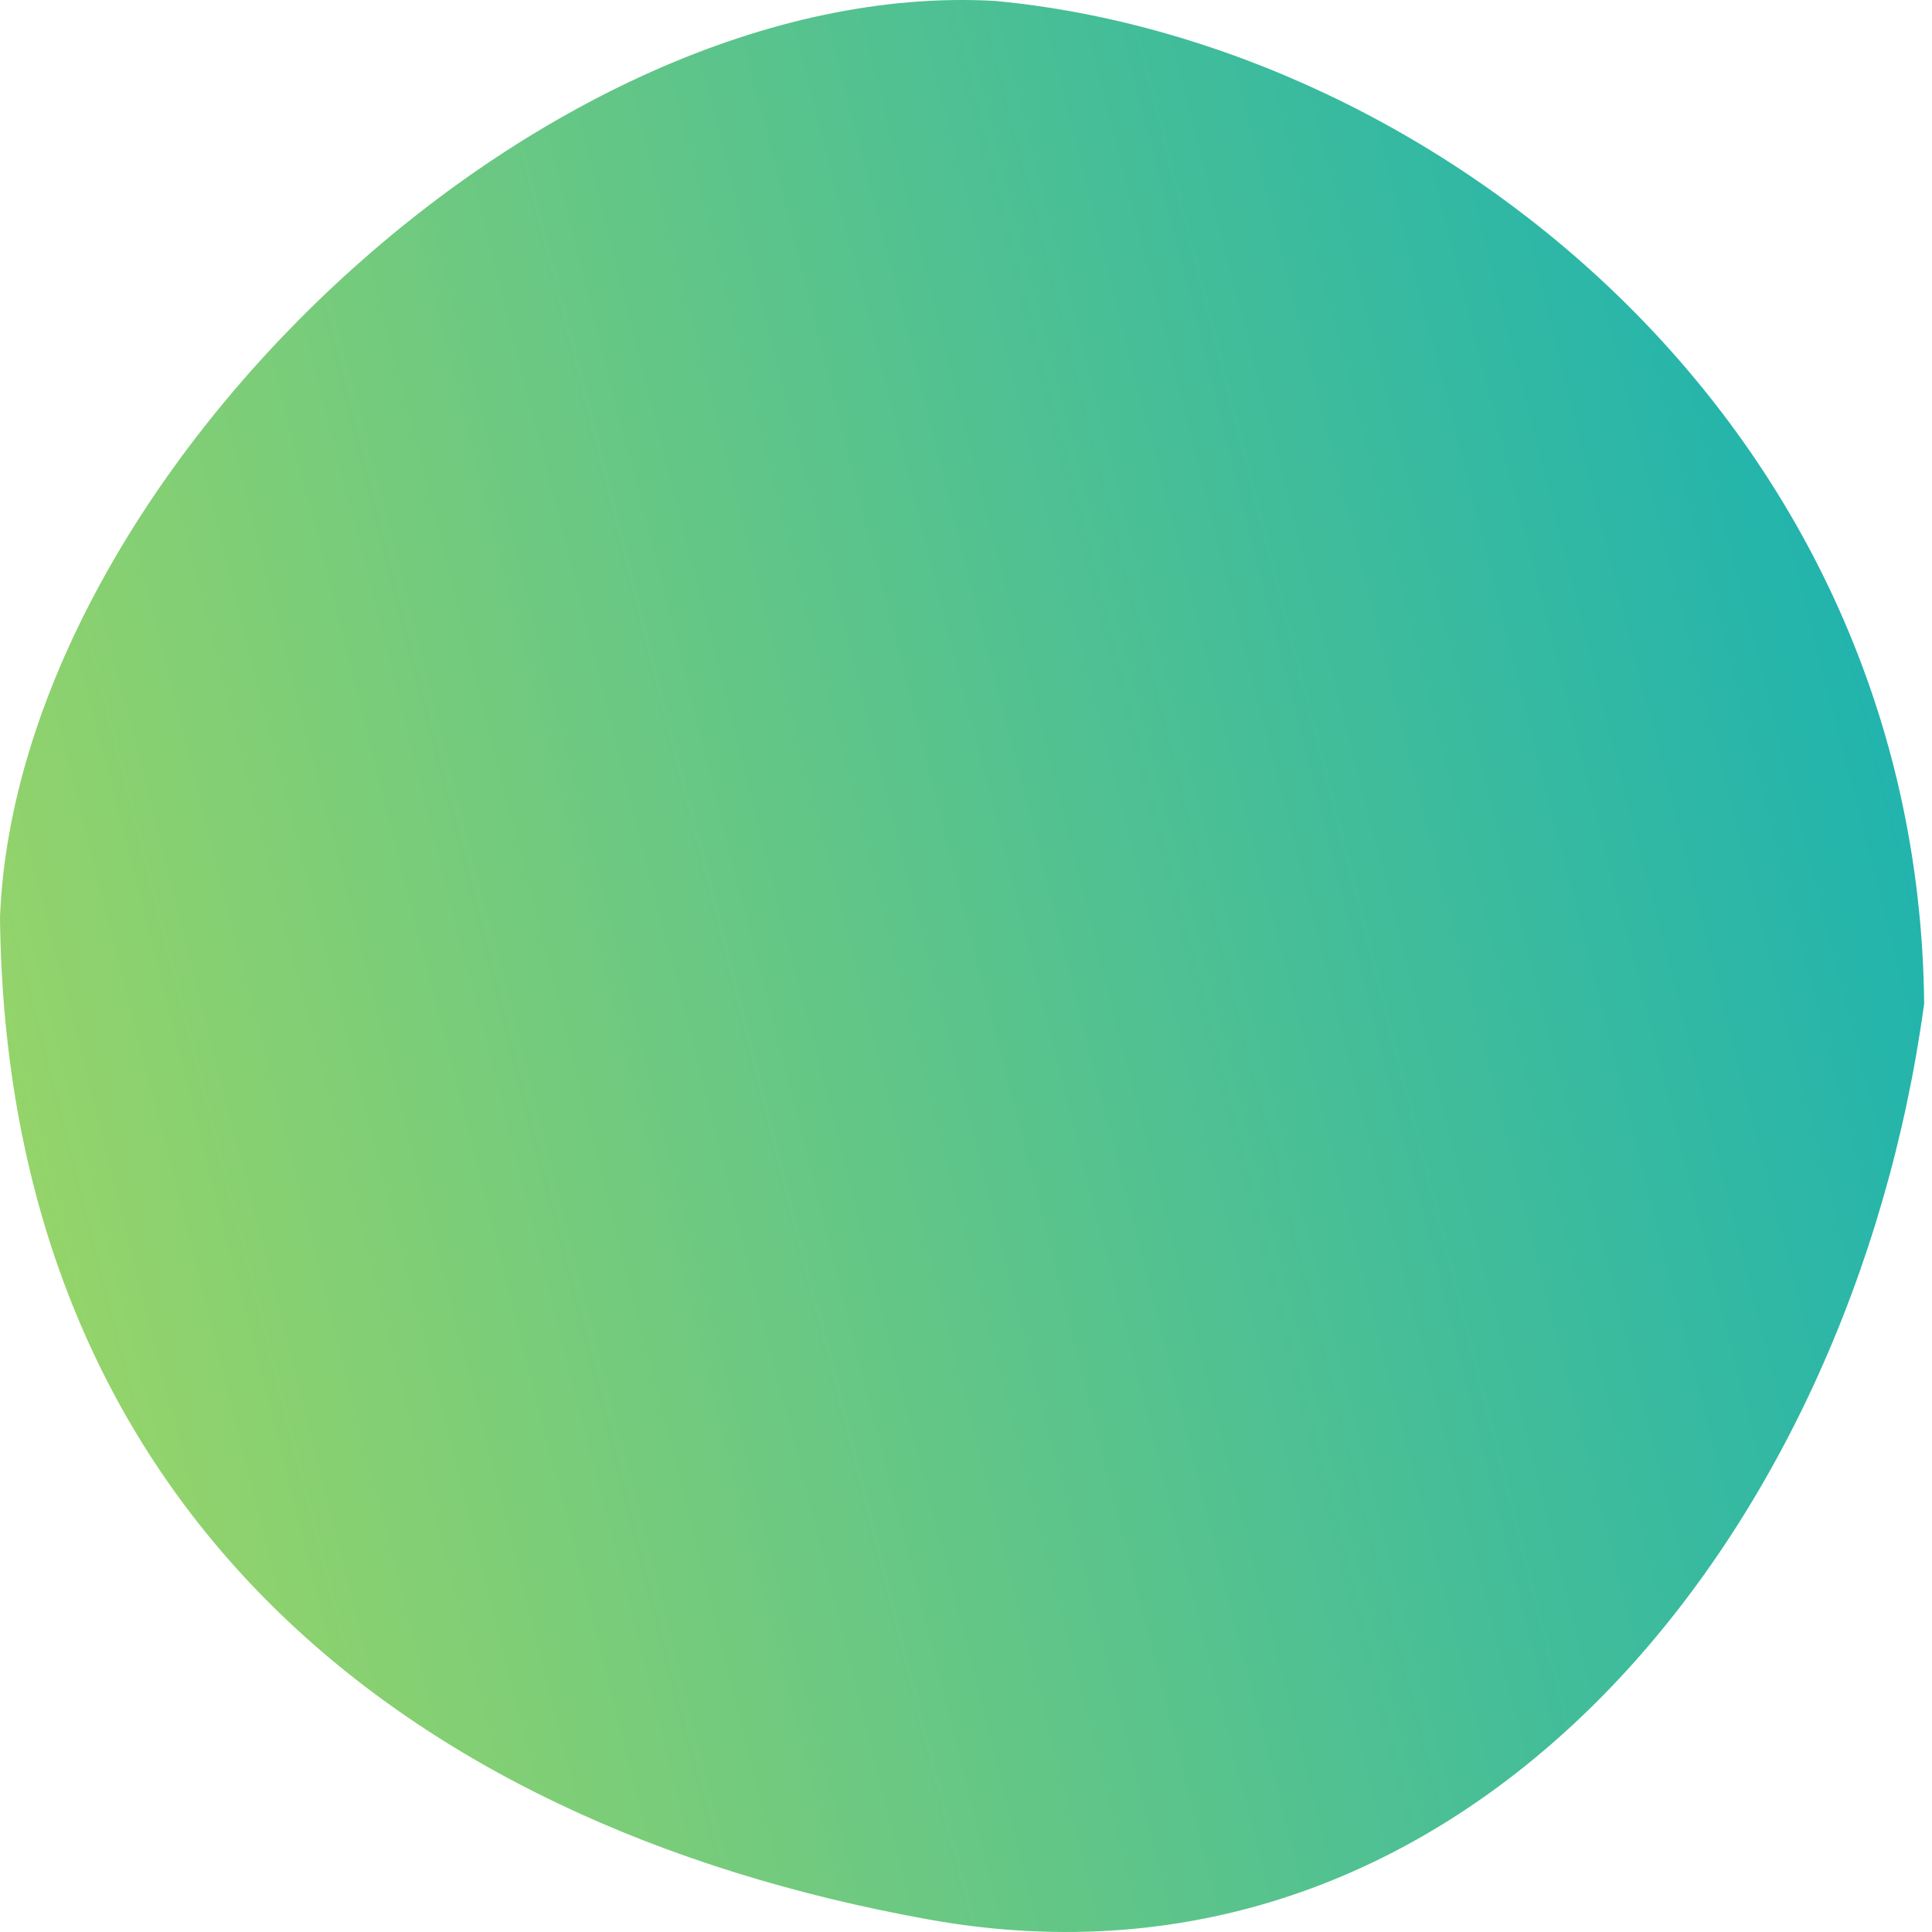 <svg width="69" height="69" viewBox="0 0 69 69" fill="none" xmlns="http://www.w3.org/2000/svg">
<path d="M68.72 35.843C68.511 15.177 51.334 1.525 35.541 0.033C19.411 -0.875 0.638 17.082 0 32.745C0.209 53.411 14.001 65.109 33.179 68.555C52.358 72.001 66.127 54.892 68.72 35.843Z" fill="url(#paint0_linear_2_10290)"/>
<defs>
<linearGradient id="paint0_linear_2_10290" x1="-11.269" y1="46.548" x2="79.221" y2="23.561" gradientUnits="userSpaceOnUse">
<stop stop-color="#AADA5D"/>
<stop offset="1" stop-color="#0DAEB9"/>
</linearGradient>
</defs>
</svg>
